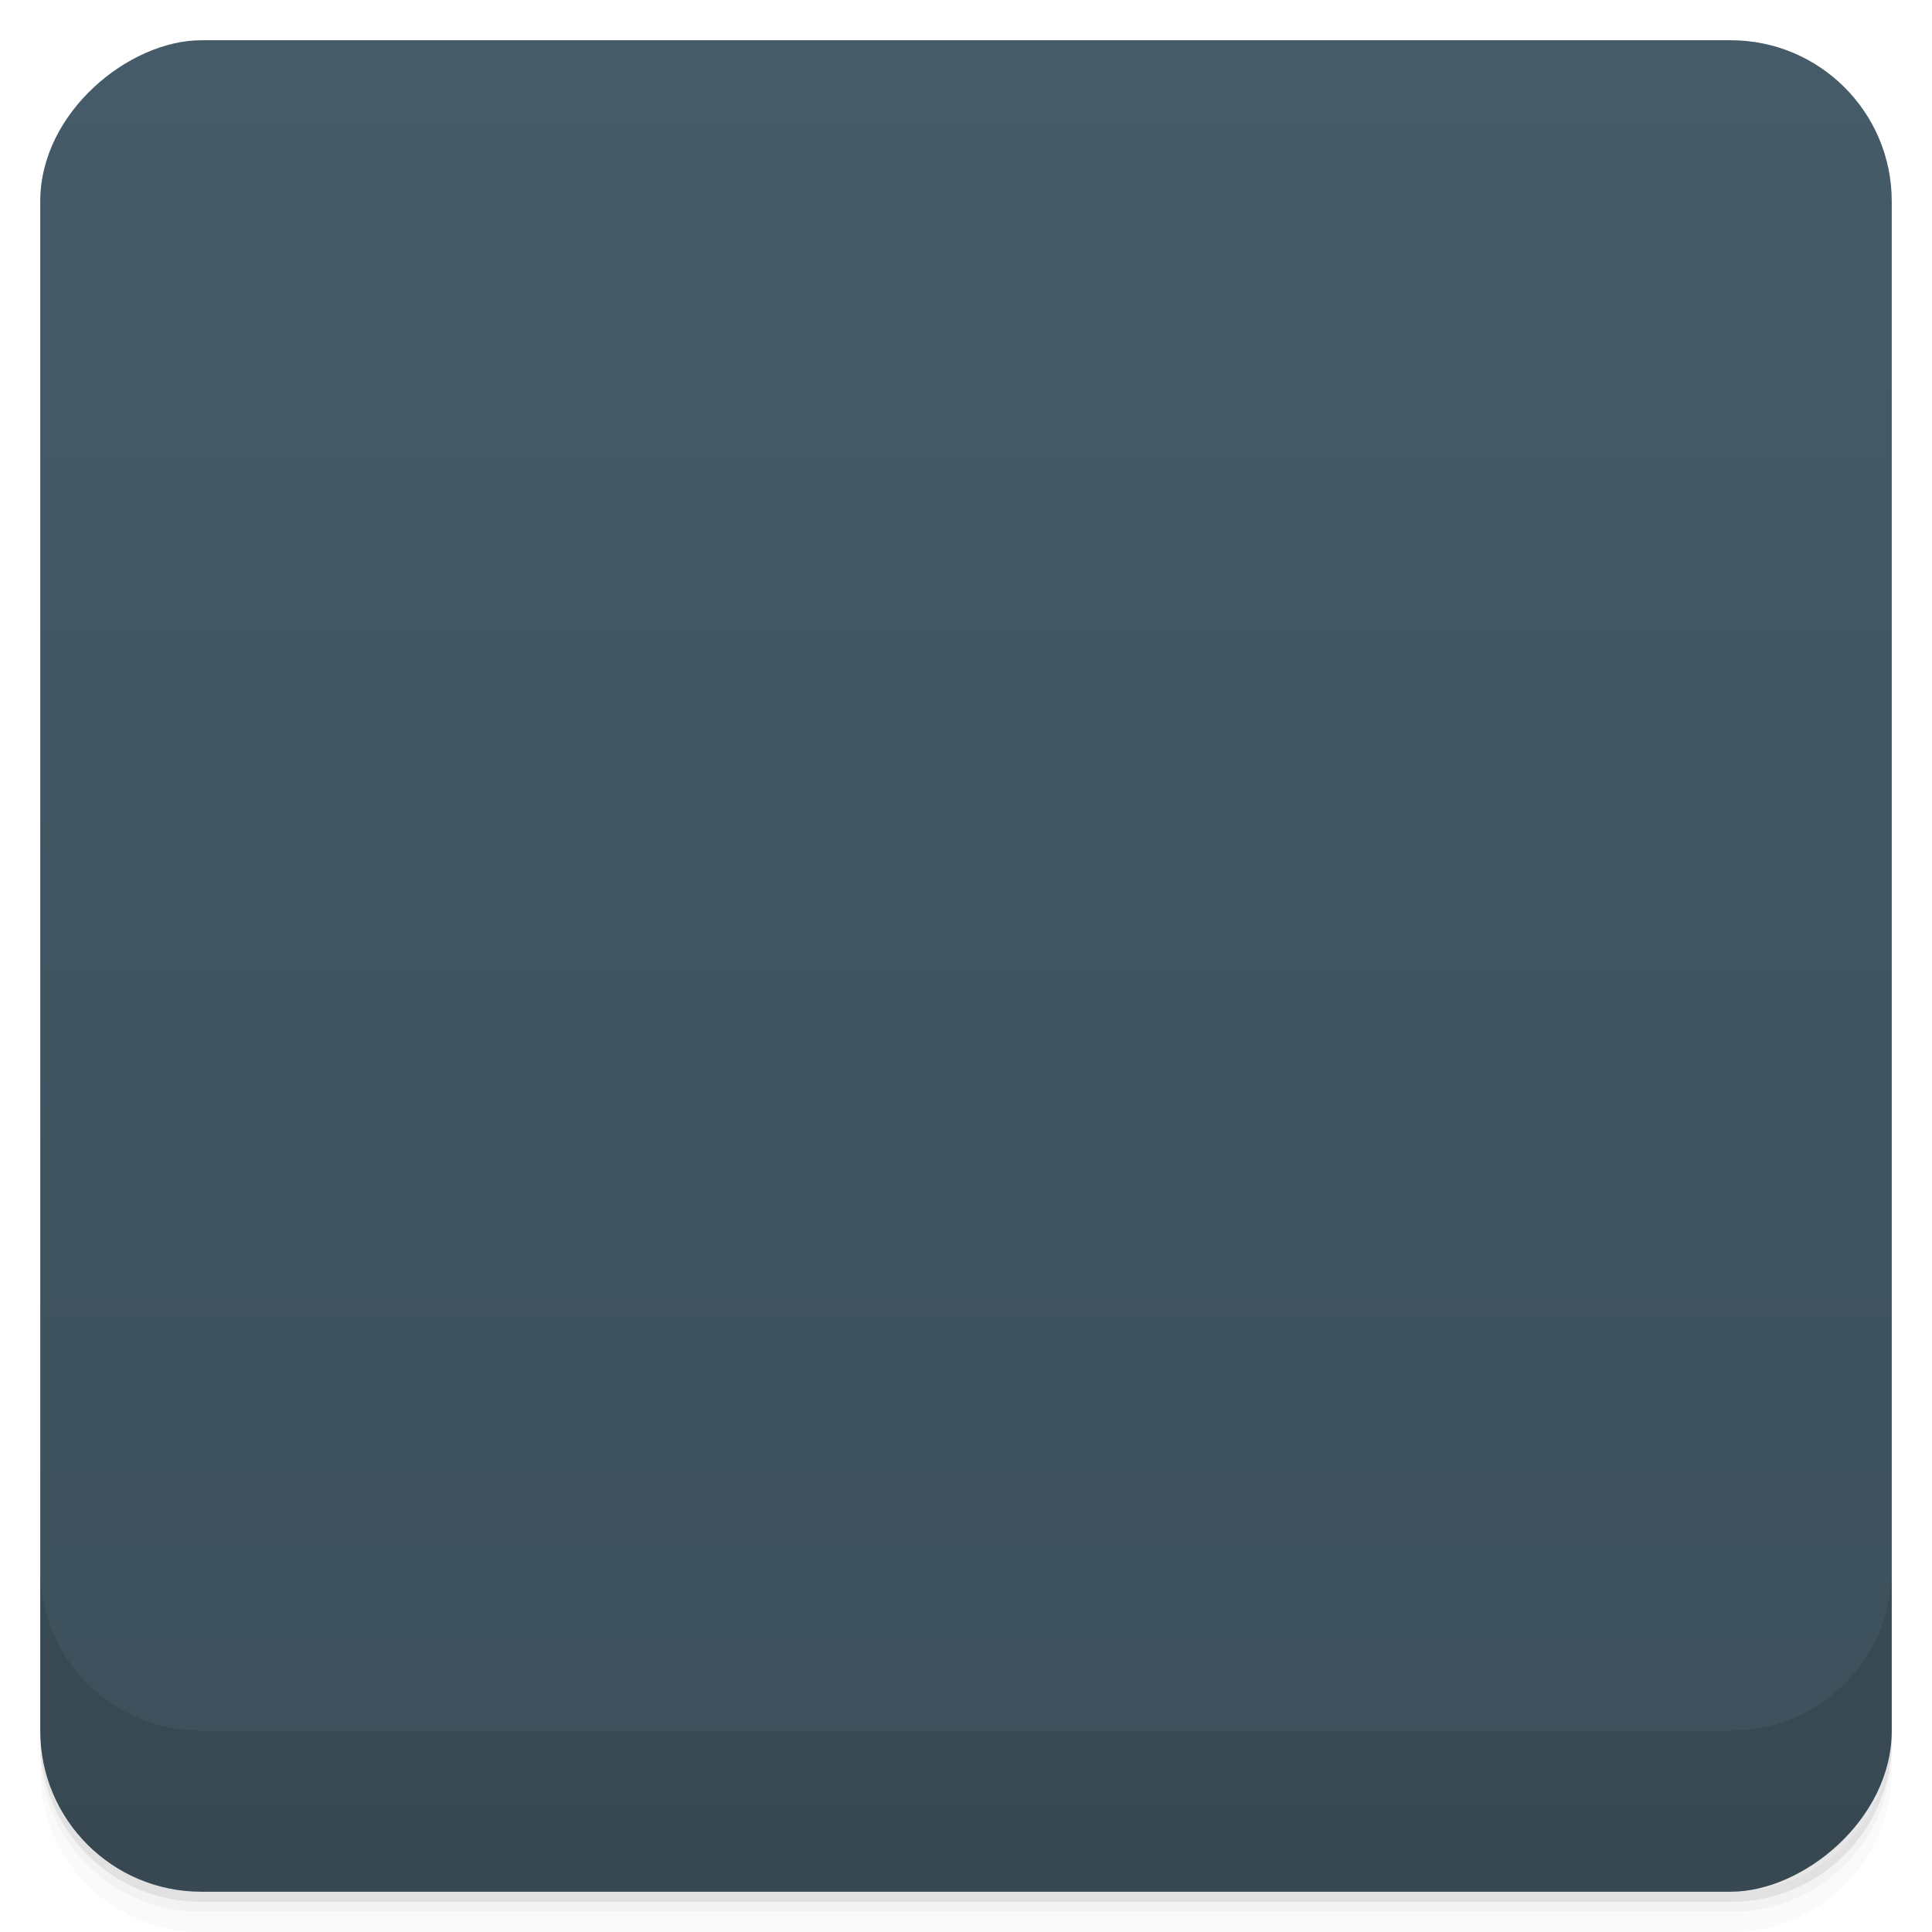 <svg viewBox="0 0 48 48">
  <defs>
    <linearGradient id="a" x1="1" x2="47" gradientUnits="userSpaceOnUse" gradientTransform="translate(-48 .002)">
      <stop stop-color="#3d505b"/>
      <stop offset="1" stop-color="#455b68"/>
    </linearGradient>
    <clipPath id="b"/>
    <clipPath id="c"/>
  </defs>
  <path d="M1 43v.25c0 2.216 1.784 4 4 4h38c2.216 0 4-1.784 4-4V43c0 2.216-1.784 4-4 4H5c-2.216 0-4-1.784-4-4zm0 .5v.5c0 2.216 1.784 4 4 4h38c2.216 0 4-1.784 4-4v-.5c0 2.216-1.784 4-4 4H5c-2.216 0-4-1.784-4-4z" opacity=".02"/>
  <path d="M1 43.25v.25c0 2.216 1.784 4 4 4h38c2.216 0 4-1.784 4-4v-.25c0 2.216-1.784 4-4 4H5c-2.216 0-4-1.784-4-4z" opacity=".05"/>
  <path d="M1 43v.25c0 2.216 1.784 4 4 4h38c2.216 0 4-1.784 4-4V43c0 2.216-1.784 4-4 4H5c-2.216 0-4-1.784-4-4z" opacity=".1"/>
  <rect width="46" height="46" x="-47" y="1" rx="4" transform="rotate(-90)" fill="url(#a)"/>
  <g fill-rule="evenodd" opacity=".1" clip-path="url(#b)">
    <path d="M24 11c-4 1.172-8 2.348-12 3.523.293 8.723 2.531 19.363 12 22.477 9.57-3.02 11.594-13.848 12-22.477-4-1.176-8-2.352-12-3.523m0 0"/>
    <path d="M26.754 27.82h-.004l.445-.367c-.184-.148-.52-.594-.746-1.059-.207-.051-.633-.188-.813-.344l-.367.25-.004.004-.371.242c.145.184.215.555.234.734.5.281.953.648 1.086.828l.527-.285v.004l.008-.004m.004-.004"/>
    <path d="M17.727 17.852c2.809 2.789 5.539 5.594 8.285 8.402.047.34.539.723.867 1.043l-.777.523c-.367-.344-.629-.789-1.055-.887-2.75-2.785-5.508-5.57-8.223-8.41-.73-.801-1.215-1.684-1.824-2.523.91.617 1.902 1.09 2.727 1.852m0 0M29.82 30.04c-.043-.031-.082-.012-.141-.082a28.141 28.141 0 0 1-2.055-2.02c-.039-.047-.09-.109-.098-.176l-.5.32-.484.336a.554.554 0 0 1 .191.117c.691.68 1.285 1.32 1.941 2.09.063.066.035.094.063.133l.531-.367m.547-.355"/>
    <path d="M27.05 28.1l.488-.332s-.152-.055-.125-.129c.023-.074.453-.34.602-.426-.031-.066-.137-.152-.211-.203-.285.215-.895.012-1.266.352.008-.117-.109-.281-.293-.344.051.164.145.383.129.418-.047.008-.262-.125-.441-.199.031.16.199.289.34.309-.477.23-.367.766-.68.953.043.07.129.176.195.211.133-.102.535-.391.629-.395.09-.008.117.109.117.109l.516-.324m0 0M29.797 30.03c.031.043 0 .07.066.133.277.27.543.211.98.641.617.637-.746 1.617-1.398 1-.473-.457-.332-.715-.582-.973-.063-.07-.102-.047-.145-.078l.547-.355m.531-.371M20.223 26.797l.414.391c.141-.18.59-.527 1.07-.77.043-.195.16-.602.316-.785l-.285-.328-.004-.004-.281-.332c-.184.152-.57.242-.762.27-.266.488-.629.938-.813 1.074l.332.477.008.008m.004 0"/>
    <path d="M30.21 17.68c-2.777 2.813-5.574 5.559-8.379 8.32-.355.07-.73.555-1.051.883l-.594-.695c.336-.363.793-.641.871-1.047 2.77-2.762 5.551-5.531 8.387-8.266.805-.738 1.707-1.25 2.559-1.875-.602.895-1.039 1.859-1.793 2.684m0-.004M18.06 29.82c.027-.039.008-.074.078-.141a33.891 33.891 0 0 1 2-2.059c.051-.035.109-.086.18-.102l-.371-.445-.379-.434c-.02.078-.074.141-.113.188a29.824 29.824 0 0 1-2.09 1.957c-.063.066-.098.039-.137.066l.422.477.406.488m0 .004"/>
    <path d="M19.945 27.09l.379.441s.051-.148.129-.129c.078.016.387.402.484.535a.687.687 0 0 0 .199-.211c-.242-.254-.066-.84-.445-1.164.129 0 .293-.121.348-.293-.168.055-.395.16-.43.145-.008-.043.117-.25.184-.426a.421.421 0 0 0-.309.34c-.27-.43-.824-.297-1.043-.578a.822.822 0 0 0-.215.195c.113.121.445.48.457.566.012.086-.109.117-.109.117l.371.461m0 0M18.07 29.797c-.039.031-.07.004-.133.074-.27.273-.195.523-.617.957-.637.625-1.75-.59-1.141-1.242.453-.477.738-.359.988-.613.07-.063.047-.098.078-.137l.406.488m.418.473"/>
  </g>
  <g>
    <g fill-rule="evenodd" clip-path="url(#c)">
      <path d="M24 10c-4 1.172-8 2.348-12 3.523.293 8.723 2.531 19.363 12 22.477 9.57-3.02 11.594-13.848 12-22.477-4-1.176-8-2.352-12-3.523m0 0" fill="#f4d68e"/>
      <path d="M26.754 26.82h-.004l.445-.367c-.184-.148-.52-.594-.746-1.059-.207-.051-.633-.188-.813-.344l-.367.25-.004.004-.371.242c.145.184.215.555.234.734.5.281.953.648 1.086.828l.527-.285v.004l.008-.004m.004-.004" fill="#2d2d2d"/>
      <path d="M17.727 16.852c2.809 2.789 5.539 5.594 8.285 8.402.047.34.539.723.867 1.043l-.777.523c-.367-.344-.629-.789-1.055-.887-2.75-2.785-5.508-5.57-8.223-8.41-.73-.801-1.215-1.684-1.824-2.523.91.617 1.902 1.09 2.727 1.852m0 0M29.82 29.04c-.043-.031-.082-.012-.141-.082a28.141 28.141 0 0 1-2.055-2.02c-.039-.047-.09-.109-.098-.176l-.5.32-.484.336a.554.554 0 0 1 .191.117c.691.68 1.285 1.32 1.941 2.09.063.066.035.094.063.133l.531-.367m.547-.355" fill="#2d2d2d"/>
      <path d="M27.05 27.1l.488-.332s-.152-.055-.125-.129c.023-.074.453-.34.602-.426-.031-.066-.137-.152-.211-.203-.285.215-.895.012-1.266.352.008-.117-.109-.281-.293-.344.051.164.145.383.129.418-.047.008-.262-.125-.441-.199.031.16.199.289.34.309-.477.23-.367.766-.68.953.043.07.129.176.195.211.133-.102.535-.391.629-.395.09-.008.117.109.117.109l.516-.324m0 0M29.797 29.03c.031.043 0 .07.066.133.277.27.543.211.98.641.617.637-.746 1.617-1.398 1-.473-.457-.332-.715-.582-.973-.063-.07-.102-.047-.145-.078l.547-.355m.531-.371M20.223 25.797l.414.391c.141-.18.59-.527 1.07-.77.043-.195.16-.602.316-.785l-.285-.328-.004-.004-.281-.332c-.184.152-.57.242-.762.27-.266.488-.629.938-.813 1.074l.332.477.008.008m.004 0" fill="#2d2d2d"/>
      <path d="M30.21 16.68c-2.777 2.813-5.574 5.559-8.379 8.32-.355.07-.73.555-1.051.883l-.594-.695c.336-.363.793-.641.871-1.047 2.77-2.762 5.551-5.531 8.387-8.266.805-.738 1.707-1.25 2.559-1.875-.602.895-1.039 1.859-1.793 2.684m0-.004M18.06 28.82c.027-.039.008-.074.078-.141a33.891 33.891 0 0 1 2-2.059c.051-.035.109-.086.18-.102l-.371-.445-.379-.434c-.02.078-.074.141-.113.188a29.824 29.824 0 0 1-2.09 1.957c-.063.066-.098.039-.137.066l.422.477.406.488m0 .004" fill="#2d2d2d"/>
      <path d="M19.945 26.09l.379.441s.051-.148.129-.129c.078.016.387.402.484.535a.687.687 0 0 0 .199-.211c-.242-.254-.066-.84-.445-1.164.129 0 .293-.121.348-.293-.168.055-.395.16-.43.145-.008-.043.117-.25.184-.426a.421.421 0 0 0-.309.34c-.27-.43-.824-.297-1.043-.578a.822.822 0 0 0-.215.195c.113.121.445.48.457.566.012.086-.109.117-.109.117l.371.461m0 0M18.07 28.797c-.039.031-.07.004-.133.074-.27.273-.195.523-.617.957-.637.625-1.75-.59-1.141-1.242.453-.477.738-.359.988-.613.07-.063.047-.098.078-.137l.406.488m.418.473" fill="#2d2d2d"/>
    </g>
  </g>
  <g>
    <path d="M1 38.998v4c0 2.216 1.784 4 4 4h38c2.216 0 4-1.784 4-4v-4c0 2.216-1.784 4-4 4H5c-2.216 0-4-1.784-4-4z" opacity=".1"/>
  </g>
</svg>
